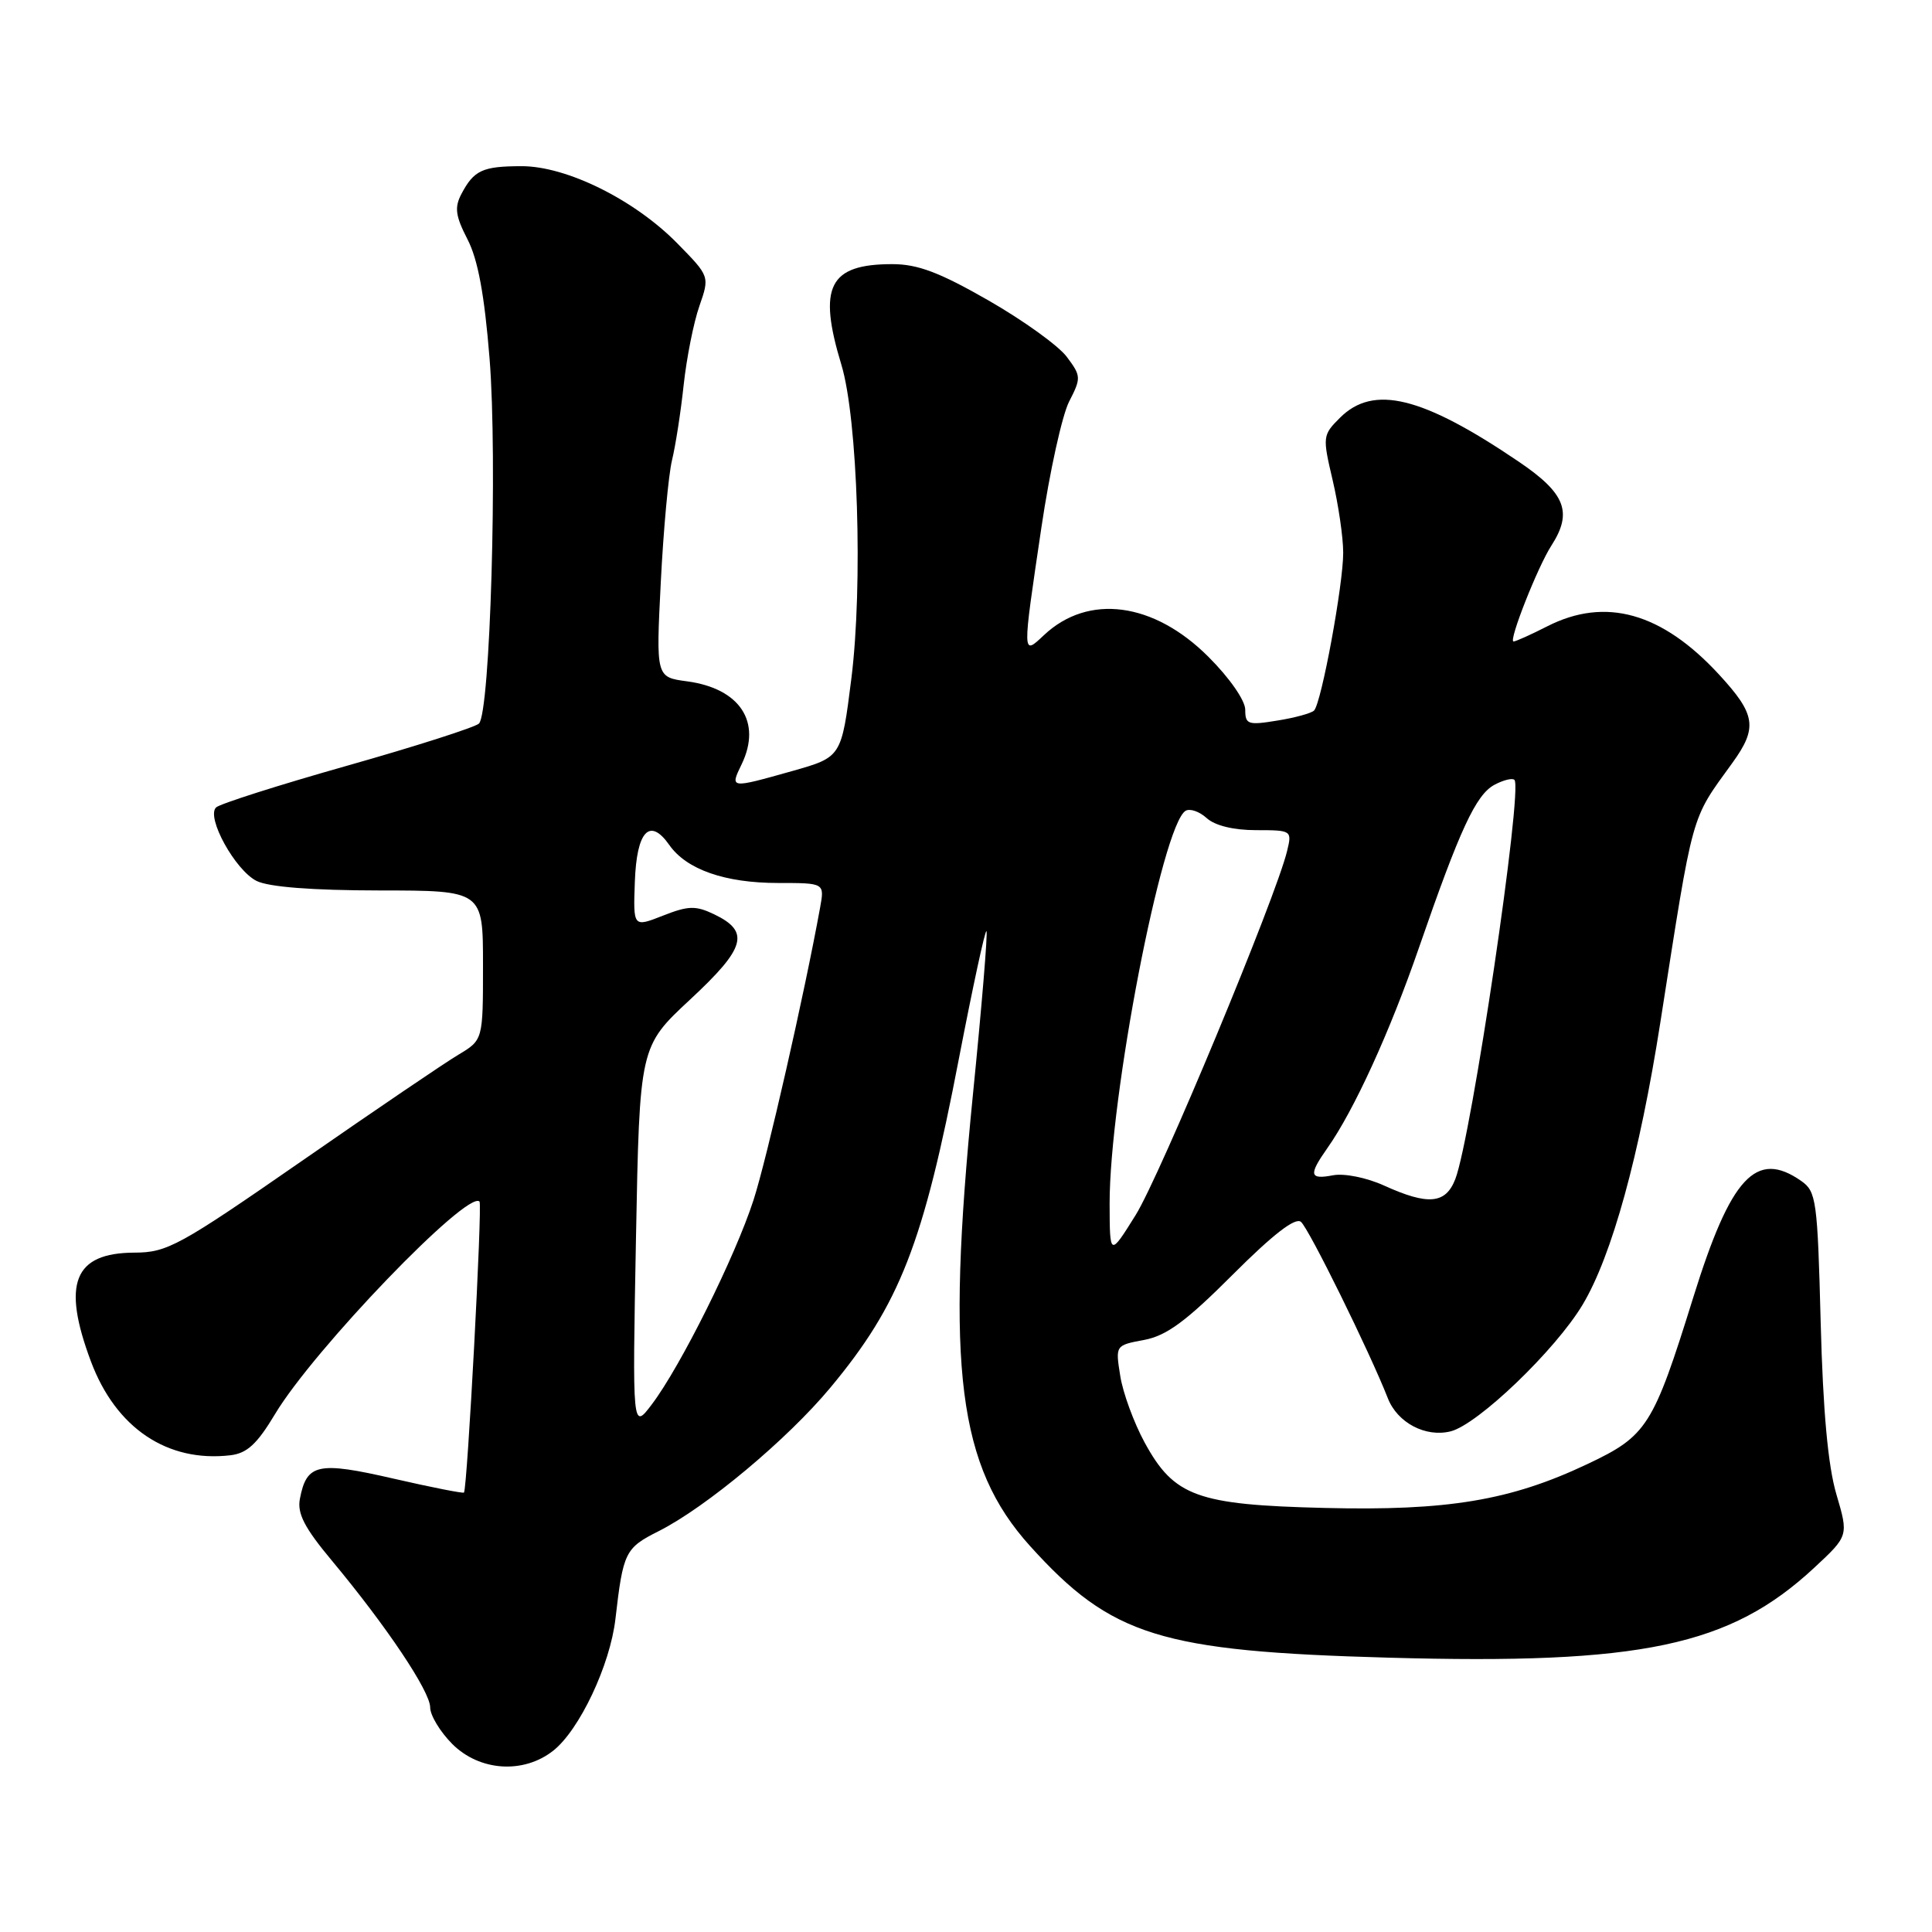 <?xml version="1.0" encoding="UTF-8" standalone="no"?>
<!DOCTYPE svg PUBLIC "-//W3C//DTD SVG 1.1//EN" "http://www.w3.org/Graphics/SVG/1.1/DTD/svg11.dtd" >
<svg xmlns="http://www.w3.org/2000/svg" xmlns:xlink="http://www.w3.org/1999/xlink" version="1.1" viewBox="0 0 256 256">
 <g >
 <path fill="currentColor"
d=" M 73.30 231.98 C 76.78 229.24 80.85 220.62 81.55 214.50 C 82.57 205.66 82.83 205.12 87.27 202.89 C 93.56 199.72 104.33 190.72 110.02 183.88 C 119.23 172.82 122.34 164.85 127.08 140.17 C 128.90 130.75 130.53 123.20 130.71 123.38 C 130.90 123.56 130.09 133.34 128.91 145.11 C 125.31 181.25 126.96 194.31 136.50 204.87 C 147.28 216.80 153.74 218.81 184.00 219.65 C 217.51 220.59 229.23 218.11 240.39 207.74 C 244.95 203.50 244.95 203.50 243.33 198.00 C 242.22 194.23 241.56 187.06 241.25 175.24 C 240.83 159.04 240.67 157.88 238.68 156.49 C 232.70 152.30 229.34 155.93 224.37 171.90 C 219.04 189.03 218.25 190.26 210.31 194.01 C 200.13 198.83 191.81 200.21 175.50 199.81 C 158.60 199.40 155.57 198.29 151.67 191.14 C 150.25 188.53 148.79 184.56 148.44 182.32 C 147.79 178.26 147.79 178.26 151.60 177.55 C 154.57 176.99 157.16 175.09 163.34 168.90 C 168.68 163.56 171.63 161.28 172.38 161.90 C 173.43 162.77 181.50 179.16 183.89 185.26 C 185.16 188.53 188.90 190.49 192.22 189.66 C 195.83 188.75 206.11 178.89 209.71 172.87 C 213.58 166.41 217.25 153.08 220.00 135.50 C 224.45 107.08 223.97 108.81 229.54 101.10 C 232.92 96.43 232.66 94.67 227.79 89.39 C 220.21 81.16 212.72 79.06 205.00 83.00 C 202.84 84.10 200.84 85.00 200.55 85.00 C 199.85 85.00 203.76 75.08 205.57 72.29 C 208.41 67.88 207.44 65.37 201.25 61.18 C 188.46 52.51 181.99 50.92 177.55 55.36 C 175.25 57.65 175.23 57.86 176.58 63.61 C 177.34 66.85 177.98 71.18 177.98 73.23 C 178.00 77.39 175.10 93.14 174.12 94.15 C 173.78 94.50 171.59 95.11 169.25 95.48 C 165.36 96.12 165.00 95.99 165.00 94.04 C 165.00 92.82 162.92 89.82 160.13 87.04 C 152.88 79.78 144.21 78.63 138.34 84.15 C 135.43 86.88 135.44 87.09 137.99 69.90 C 139.08 62.53 140.74 55.02 141.66 53.22 C 143.27 50.09 143.26 49.82 141.36 47.29 C 140.27 45.82 135.60 42.46 130.98 39.81 C 124.47 36.08 121.60 35.00 118.23 35.00 C 109.84 35.00 108.34 37.97 111.49 48.34 C 113.66 55.50 114.36 77.54 112.81 89.91 C 111.50 100.32 111.50 100.32 105.00 102.16 C 96.69 104.50 96.70 104.51 98.28 101.25 C 100.97 95.66 98.04 91.22 91.04 90.28 C 86.92 89.73 86.92 89.73 87.56 77.11 C 87.91 70.18 88.58 62.92 89.04 61.00 C 89.51 59.08 90.21 54.58 90.59 51.00 C 90.98 47.42 91.91 42.73 92.67 40.56 C 94.04 36.62 94.04 36.62 89.77 32.27 C 84.09 26.47 75.06 22.00 69.09 22.02 C 63.92 22.03 62.80 22.56 61.14 25.70 C 60.20 27.49 60.35 28.61 61.94 31.70 C 63.33 34.38 64.19 39.04 64.87 47.50 C 65.94 60.84 64.96 94.47 63.46 95.88 C 62.93 96.37 55.08 98.89 46.00 101.46 C 36.92 104.03 29.11 106.52 28.63 106.99 C 27.29 108.29 31.17 115.32 34.00 116.73 C 35.62 117.53 41.33 117.98 50.25 117.99 C 64.00 118.00 64.00 118.00 64.00 127.90 C 64.00 137.80 64.00 137.80 60.75 139.75 C 58.96 140.81 49.62 147.15 40.00 153.83 C 23.76 165.09 22.16 165.97 17.82 165.98 C 9.79 166.01 8.17 170.04 12.05 180.40 C 15.35 189.22 22.17 193.81 30.53 192.83 C 32.73 192.57 34.06 191.35 36.44 187.38 C 41.54 178.85 61.96 157.63 63.54 159.21 C 63.93 159.60 61.93 197.12 61.48 197.77 C 61.38 197.91 57.17 197.08 52.12 195.92 C 42.12 193.62 40.63 193.94 39.74 198.59 C 39.36 200.54 40.34 202.44 43.99 206.81 C 51.22 215.49 57.00 224.12 57.00 226.24 C 57.00 227.29 58.32 229.47 59.92 231.08 C 63.54 234.70 69.35 235.09 73.30 231.98 Z  M 84.27 164.08 C 84.75 138.67 84.75 138.67 91.46 132.43 C 98.81 125.60 99.42 123.45 94.63 121.15 C 92.18 119.98 91.22 120.00 87.84 121.33 C 83.90 122.88 83.90 122.88 84.12 116.84 C 84.36 110.10 86.09 108.26 88.69 111.97 C 90.97 115.22 96.07 117.00 103.10 117.00 C 109.26 117.00 109.26 117.00 108.67 120.25 C 106.59 131.72 101.62 153.52 99.85 159.00 C 97.43 166.49 90.19 181.03 86.39 186.06 C 83.79 189.50 83.79 189.50 84.27 164.08 Z  M 147.03 159.50 C 147.01 145.47 153.98 109.36 157.09 107.44 C 157.66 107.09 158.92 107.52 159.89 108.40 C 160.99 109.40 163.46 110.00 166.44 110.00 C 171.15 110.00 171.21 110.04 170.55 112.75 C 169.08 118.88 153.69 155.87 150.48 161.00 C 147.05 166.50 147.05 166.50 147.03 159.50 Z  M 183.39 157.09 C 181.08 156.04 178.12 155.45 176.64 155.73 C 173.51 156.33 173.37 155.70 175.87 152.15 C 179.40 147.16 184.18 136.70 188.01 125.60 C 193.44 109.89 195.56 105.31 198.02 103.99 C 199.20 103.36 200.40 103.06 200.67 103.34 C 201.82 104.49 194.97 150.74 192.83 156.25 C 191.55 159.54 189.23 159.74 183.39 157.09 Z "/>
</g>
</svg>